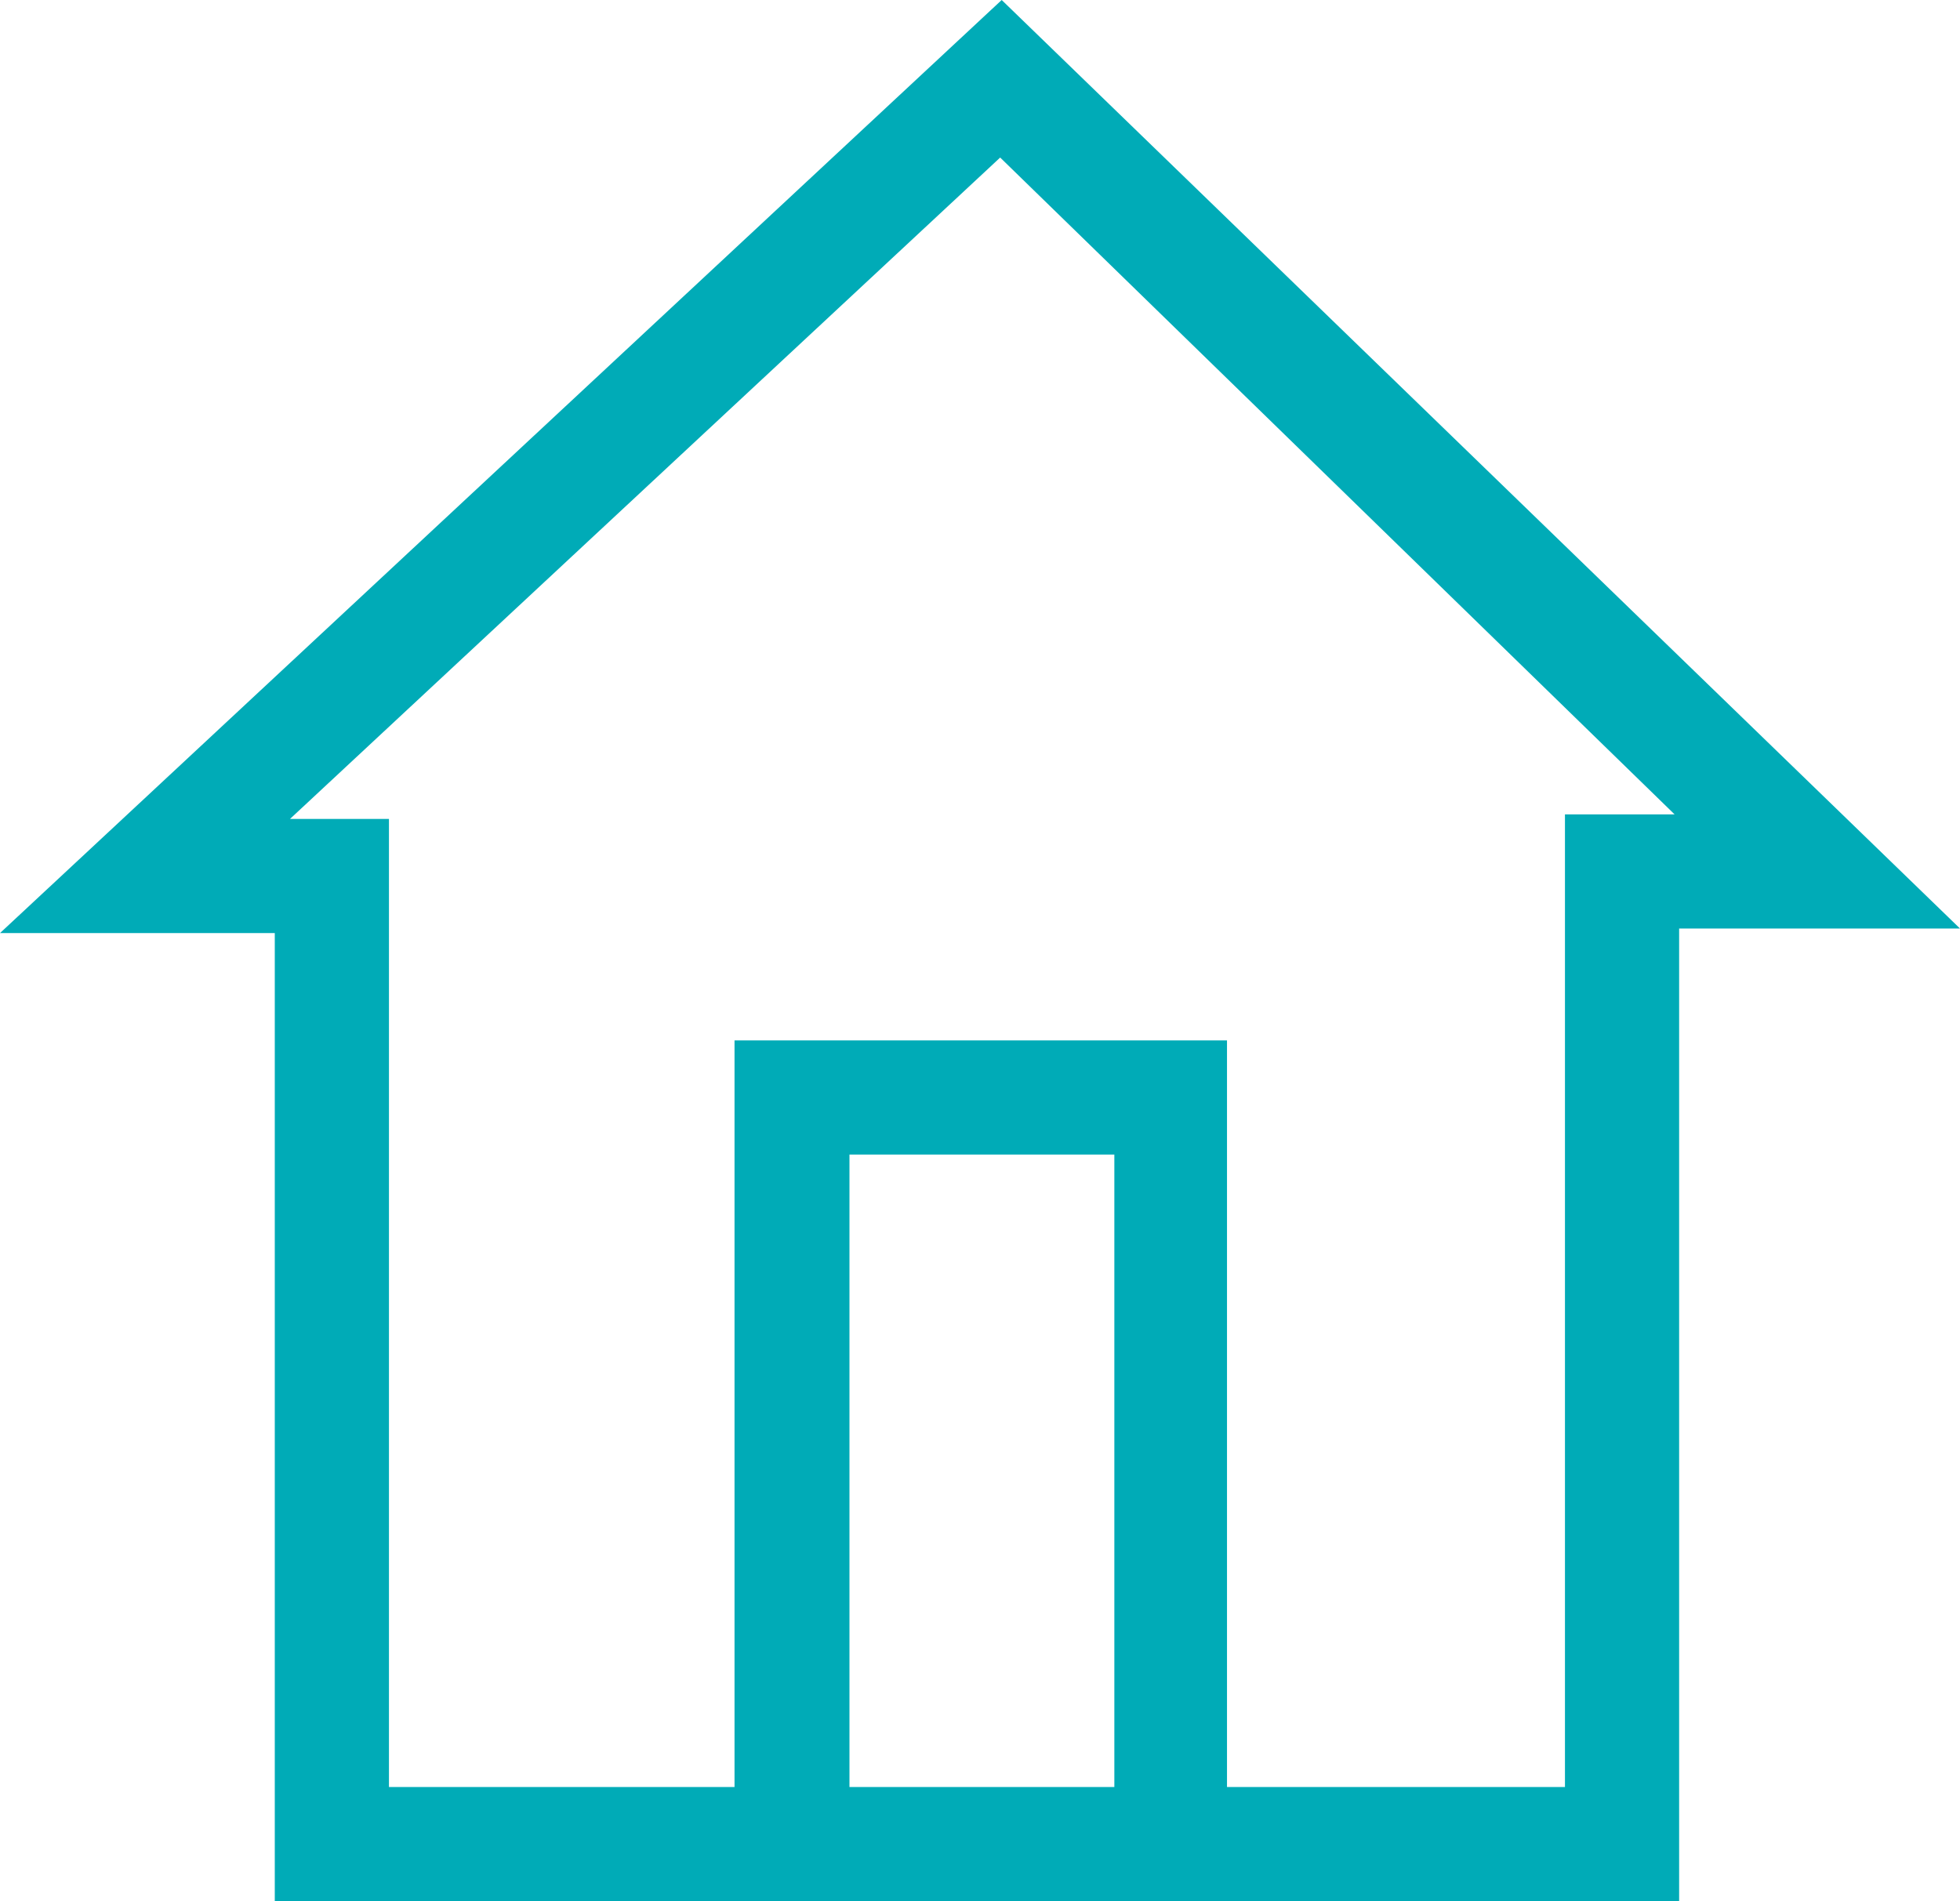 <svg xmlns="http://www.w3.org/2000/svg" viewBox="0 0 25.75 24.98"><defs><style>.cls-1{fill:#00abb7;}</style></defs><g id="Layer_2" data-name="Layer 2"><g id="Layer_1-2" data-name="Layer 1"><path class="cls-1" d="M13.16,0,0,12.26H3.61V25H22.06V12.2h3.69Zm-2,23.48,0-8.31h3.48v8.31ZM20.56,10.7V23.48H16.12V13.67H9.65l0,9.81H5.11V10.76H3.81l9.33-8.69L22,10.7Z"/></g></g></svg>
